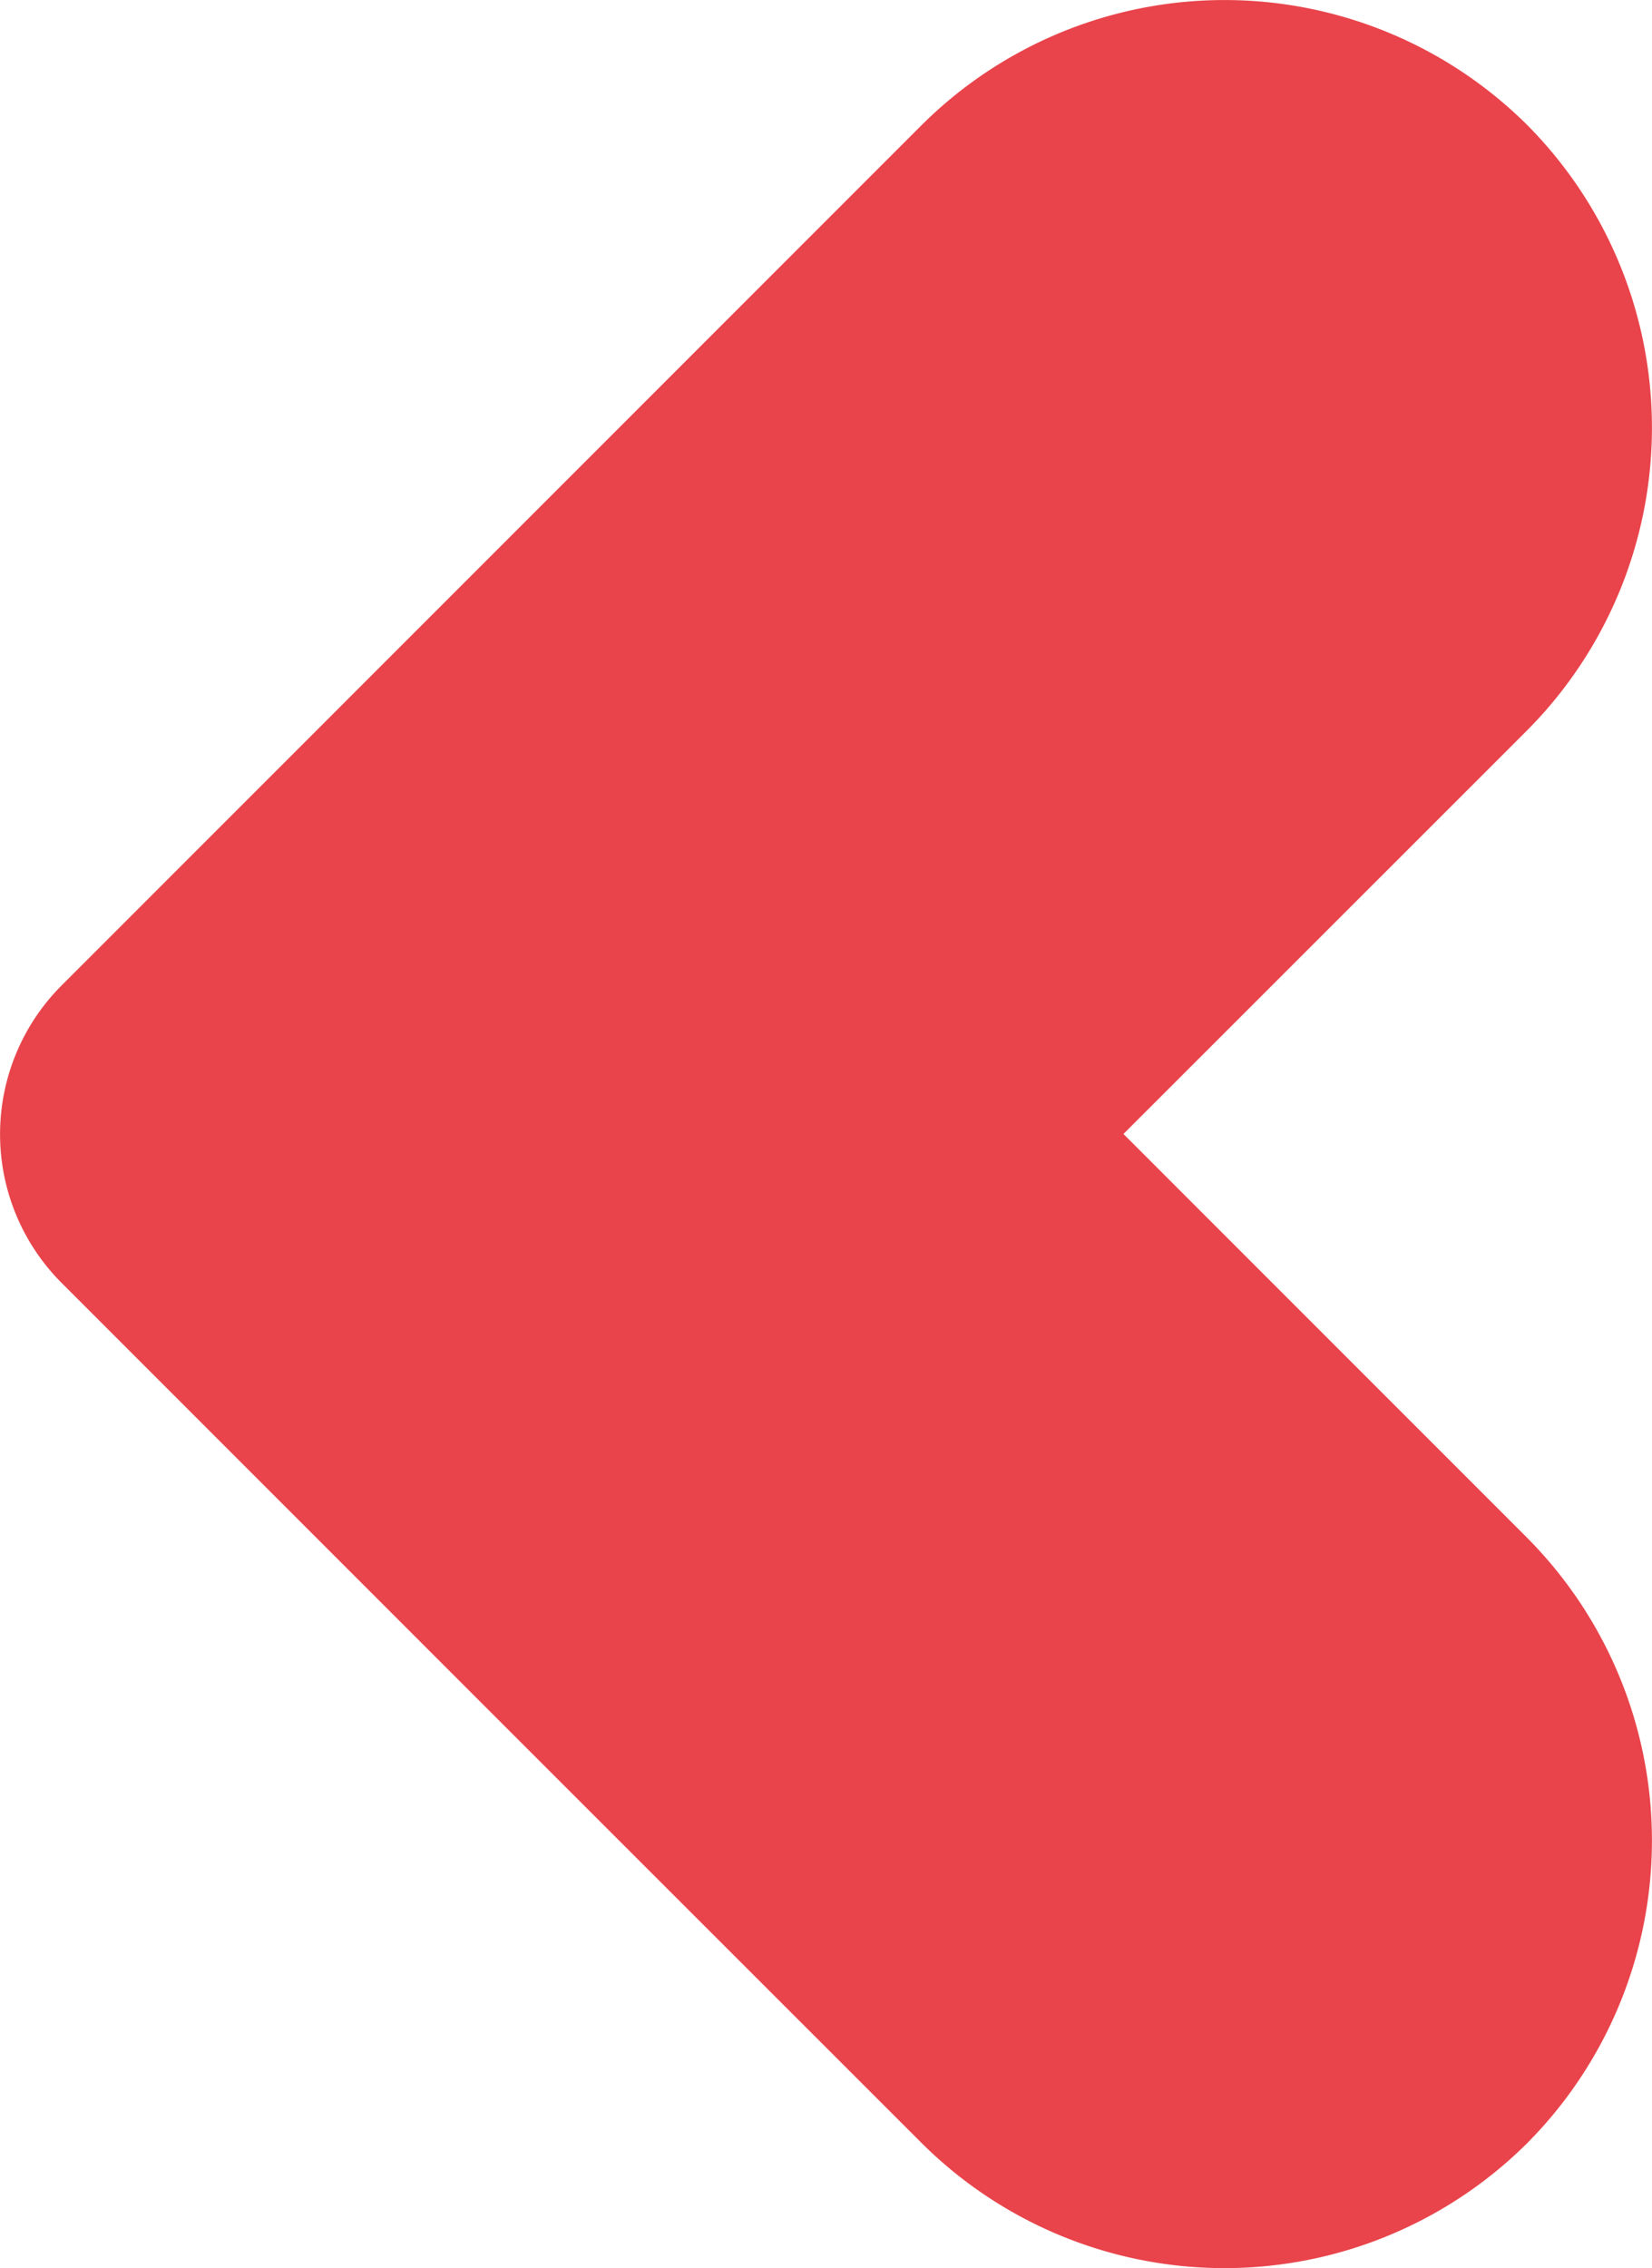 <svg xmlns="http://www.w3.org/2000/svg" width="3.643" height="5" viewBox="0 0 8.136 11.167">
    <path id="prefix__Path_172" d="M1564.19 2284.492l-1.988-1.988 1.988-1.987a2.114 2.114 0 0 0 0-2.981 2.114 2.114 0 0 0-2.981 0l-1.988 1.988-2.249 2.249a1.036 1.036 0 0 0 0 1.464l2.249 2.249 1.988 1.987a2.114 2.114 0 0 0 2.981 0 2.114 2.114 0 0 0 0-2.981z" data-name="Path 172" transform="translate(-1556.669 -2276.921)" style="fill:#e9444b"/>
</svg>
